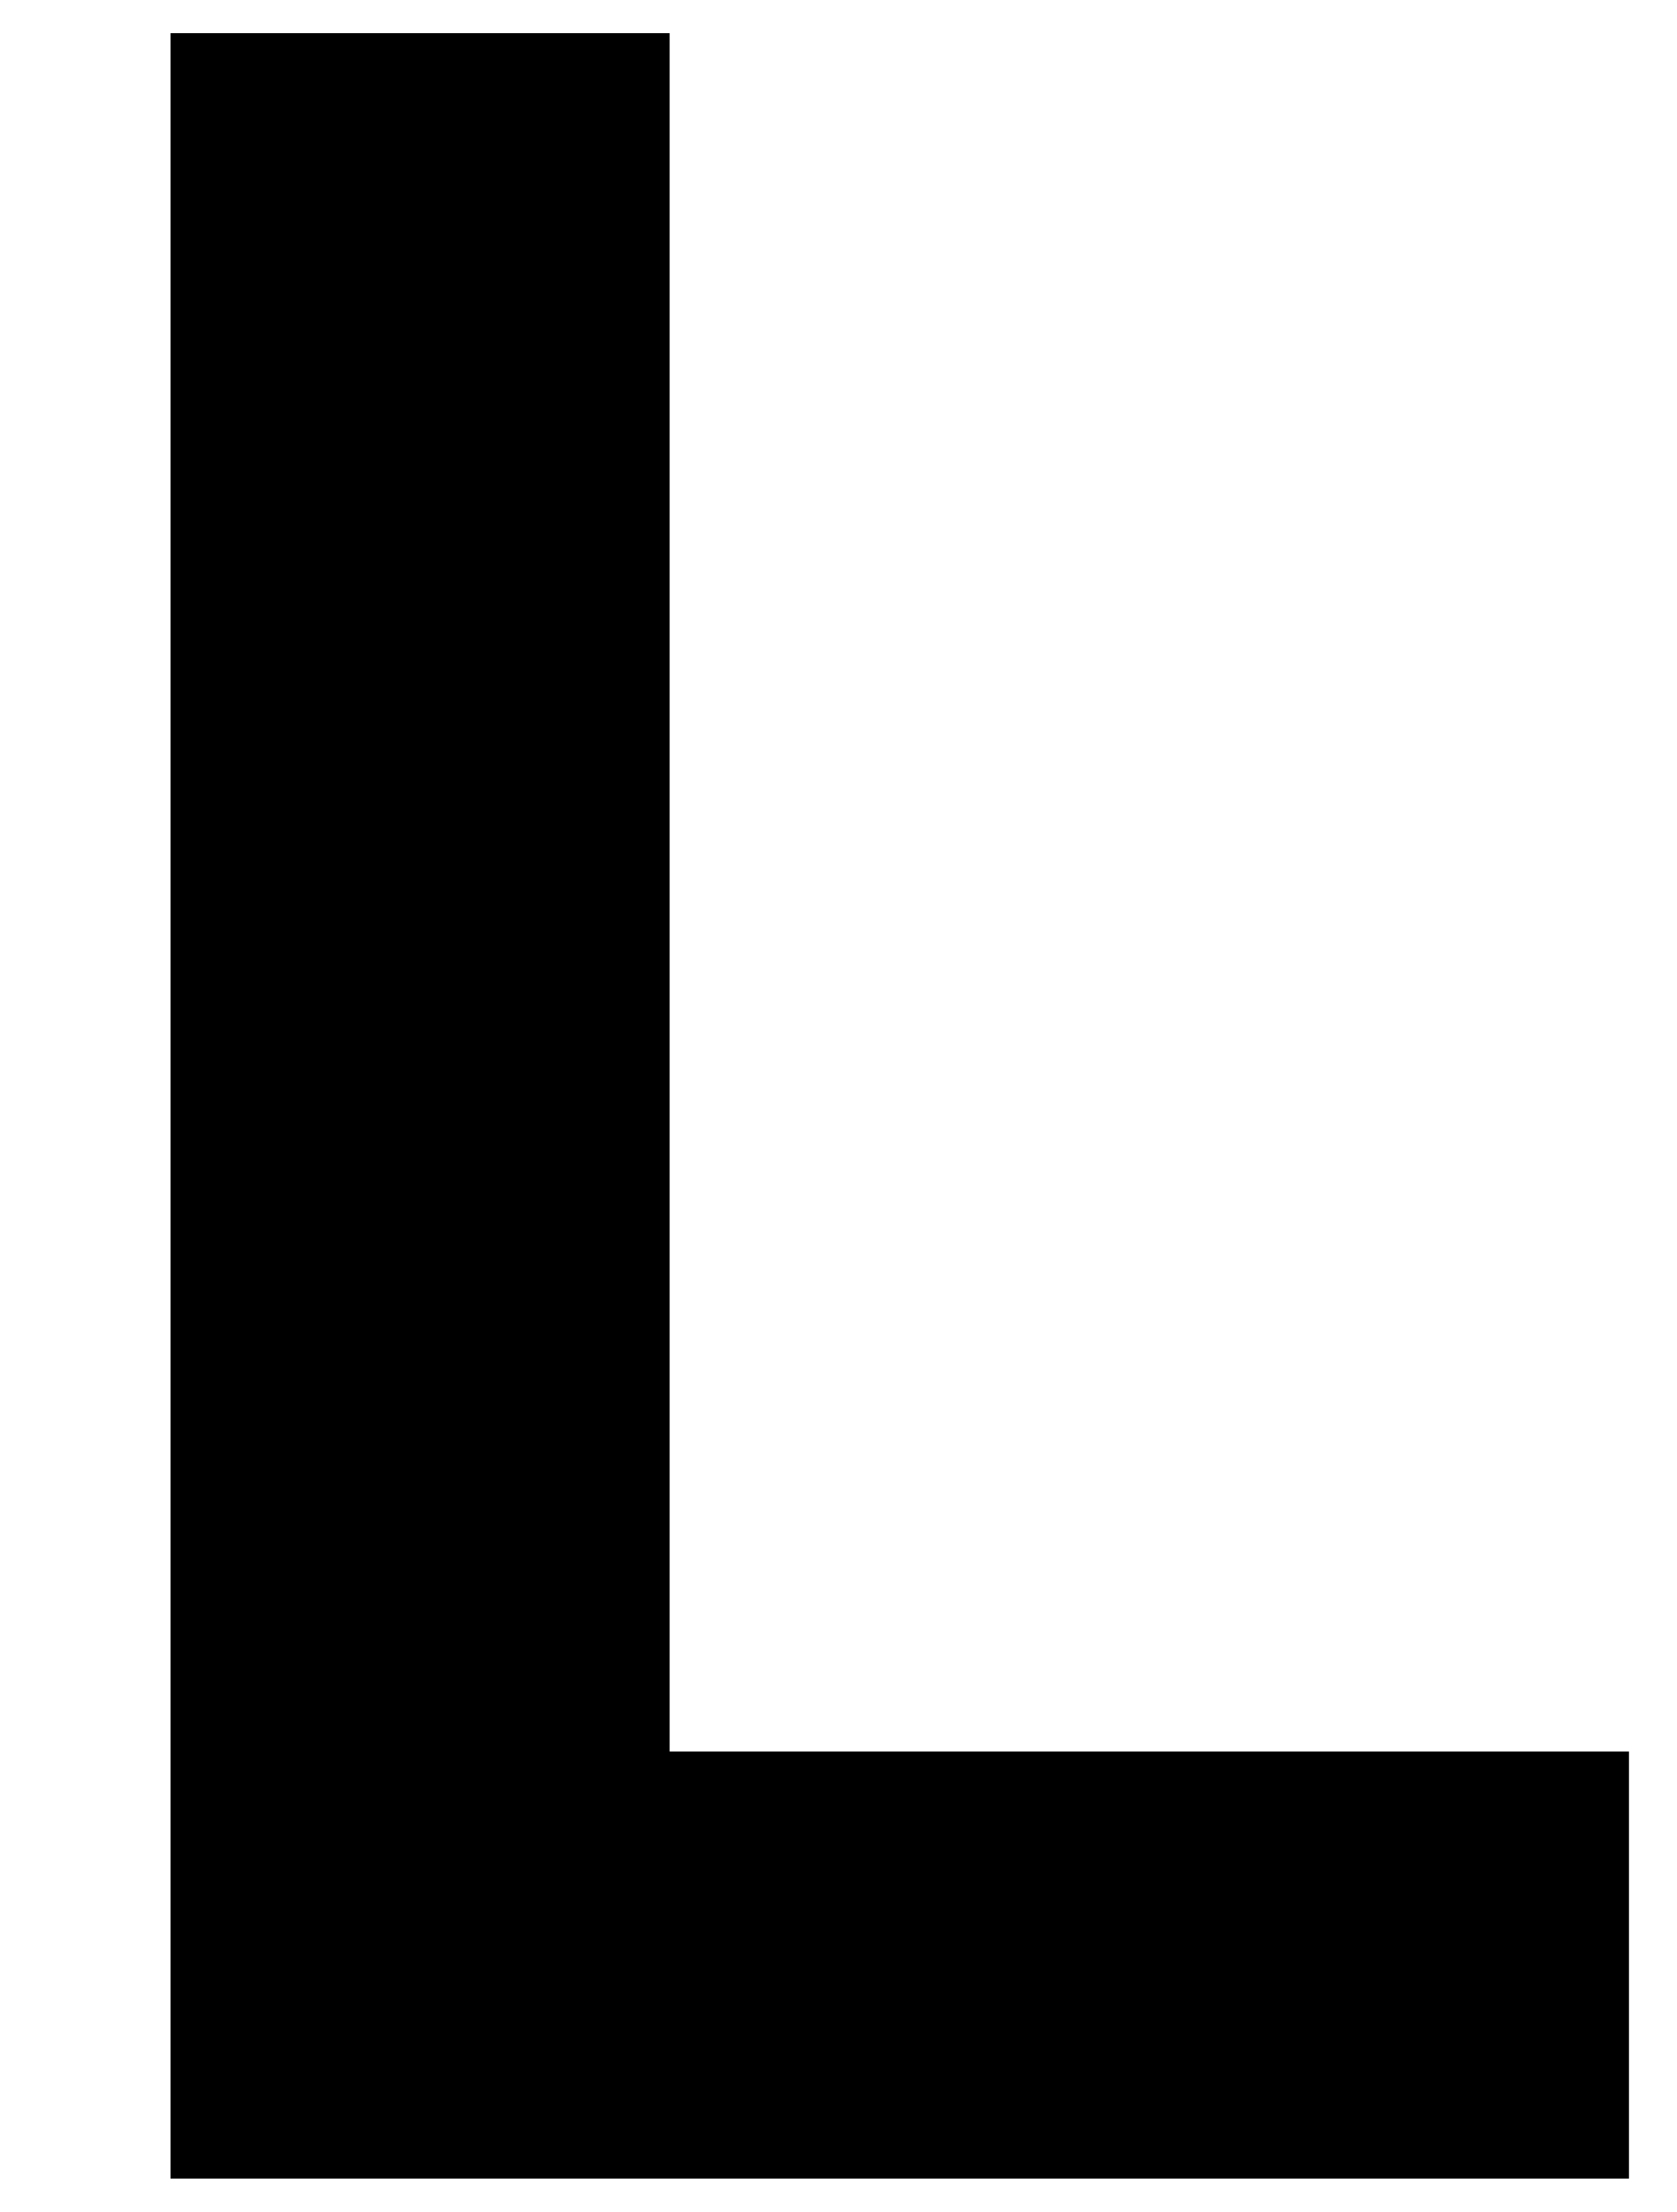 <?xml version="1.0" encoding="UTF-8"?>
<svg xmlns="http://www.w3.org/2000/svg" width="561" height="740" version="1.1" viewBox="0 0 561 740" preserveAspectRatio="none">
  <!-- Generator: Adobe Illustrator 28.7.1, SVG Export Plug-In . SVG Version: 1.2.0 Build 142)  -->
  <g>
    <g id="Layer_1">
      <polygon points="57 11 57 729 545 729 545 586 224 586 224 11 57 11"/>
    </g>
  </g>
</svg>